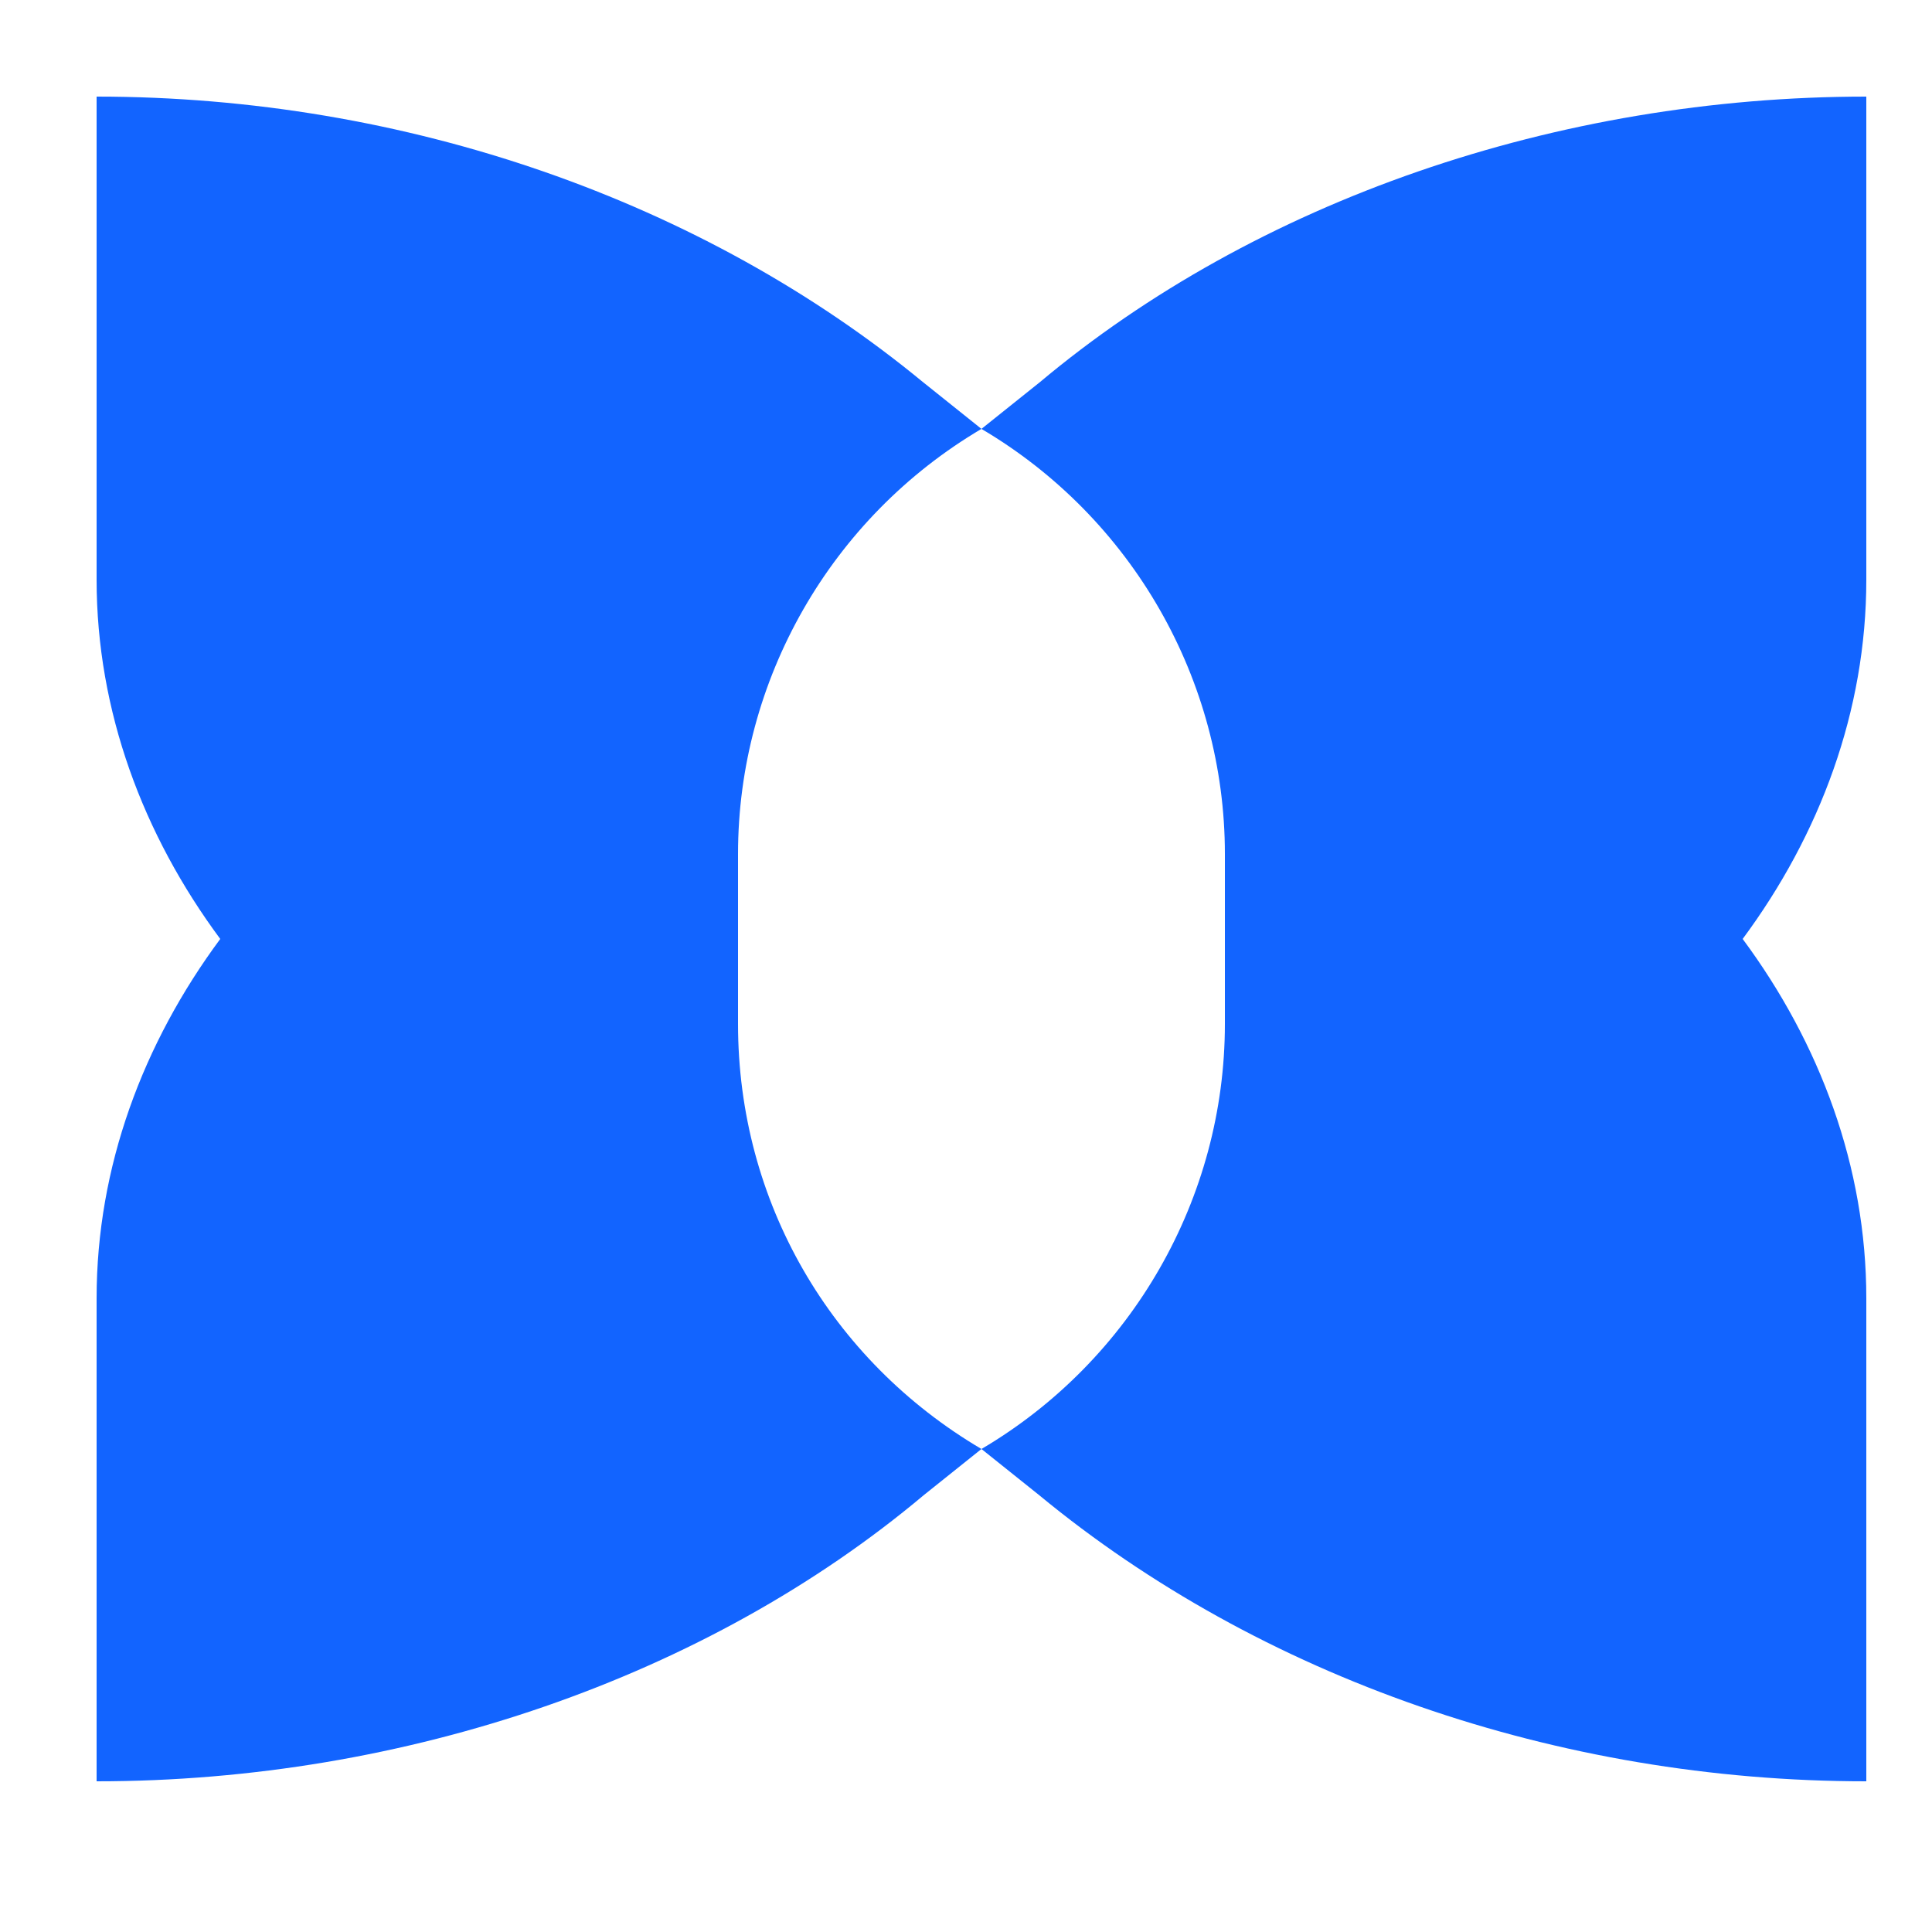 <svg width="32" height="32" viewBox="0 0 32 32" fill="none" xmlns="http://www.w3.org/2000/svg">
<path d="M30.912 9.6V1.6C25.792 1.6 20.8 3.328 17.216 6.336L16.256 7.104L15.296 6.336C11.648 3.328 6.72 1.6 1.6 1.6V9.6C1.6 11.776 2.368 13.824 3.648 15.552C2.368 17.28 1.6 19.328 1.6 21.504V29.504C6.72 29.504 11.712 27.776 15.296 24.768L16.256 24C13.76 22.528 12.224 19.904 12.224 16.96V14.144C12.224 11.264 13.76 8.576 16.256 7.104C18.752 8.576 20.288 11.264 20.288 14.144V16.96C20.288 19.84 18.752 22.528 16.256 24L17.216 24.768C20.864 27.776 25.792 29.504 30.912 29.504V21.504C30.912 19.328 30.144 17.28 28.864 15.552C30.144 13.824 30.912 11.776 30.912 9.6Z" fill="#1264FF"/>
</svg>
